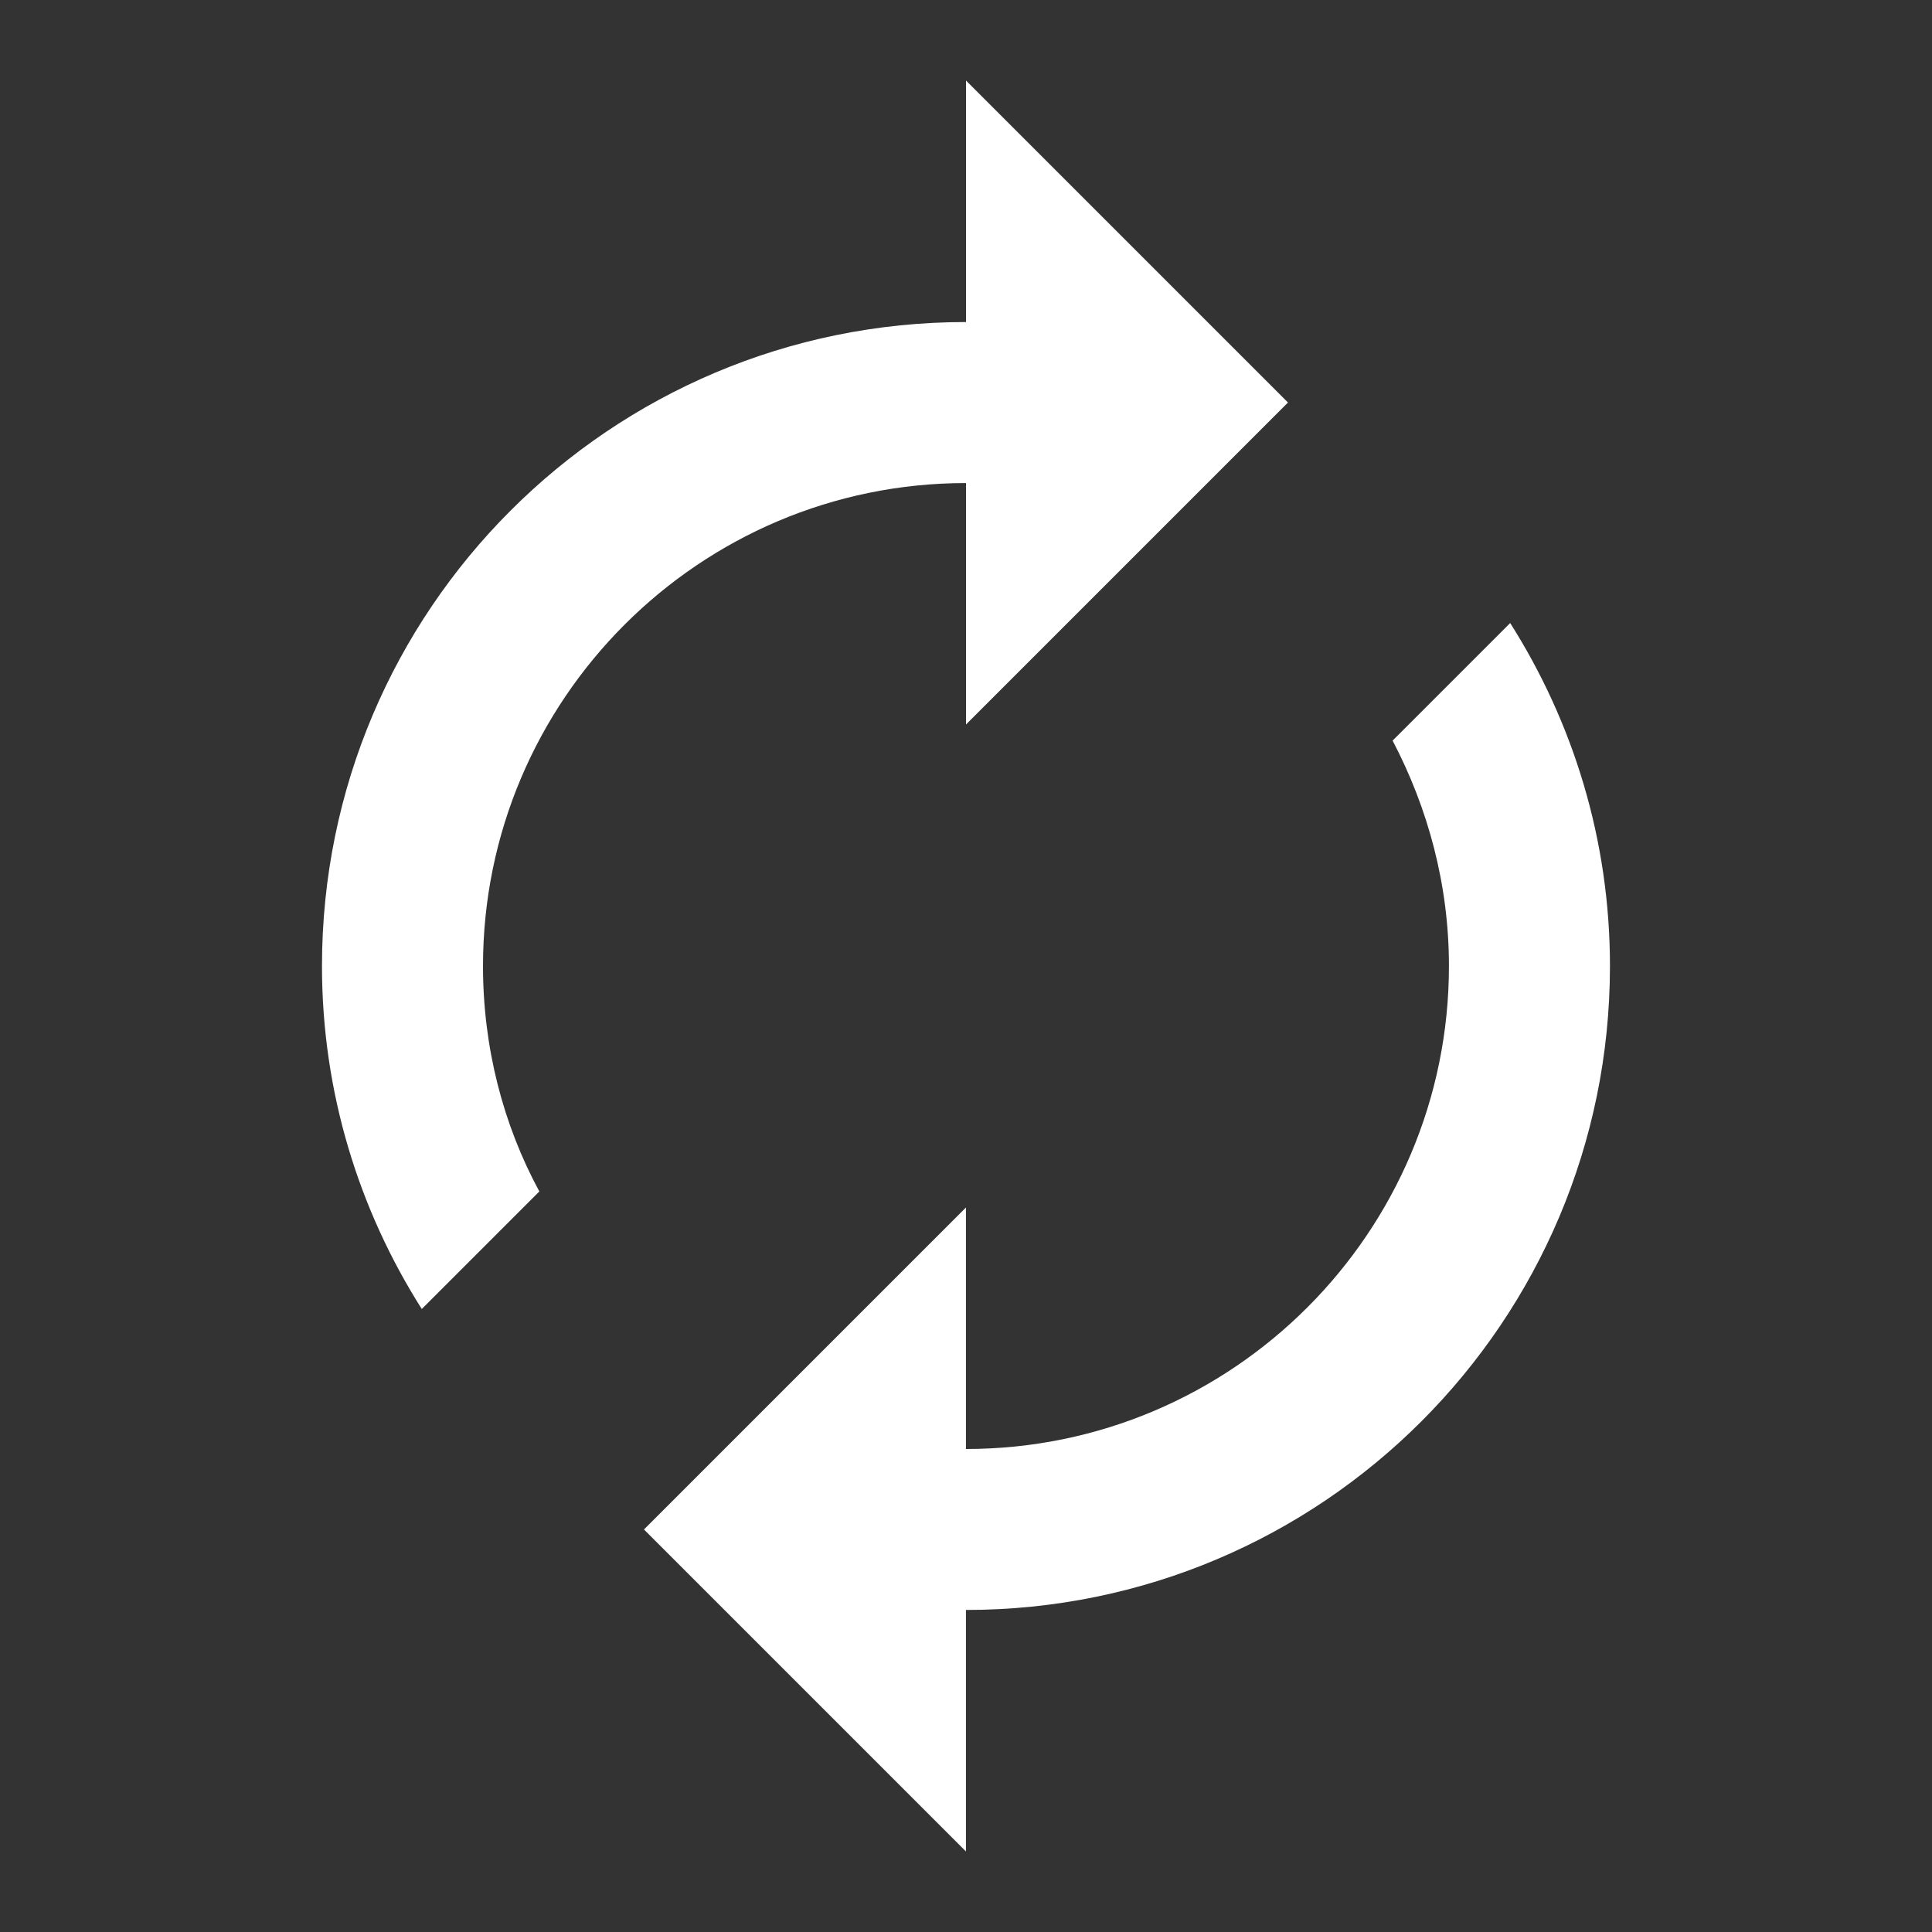 <!-- Generated by IcoMoon.io -->
<svg version="1.1" xmlns="http://www.w3.org/2000/svg" width="32" height="32" viewBox="0 0 32 32">
<rect x="0" y="0" width="32" height="32" fill="#333333" stroke="none"/>
<title>mt-autorenew</title>
<path fill="#fff" d="M16 8v4l5.333-5.333-5.333-5.333v4c-5.893 0-10.667 4.773-10.667 10.667 0 2.093 0.613 4.040 1.653 5.68l1.947-1.947c-0.6-1.107-0.933-2.387-0.933-3.733 0-4.413 3.587-8 8-8v0zM25.013 10.32l-1.947 1.947c0.587 1.12 0.933 2.387 0.933 3.733 0 4.413-3.587 8-8 8v-4l-5.333 5.333 5.333 5.333v-4c5.893 0 10.667-4.773 10.667-10.667 0-2.093-0.613-4.040-1.653-5.68v0z"></path>
</svg>
